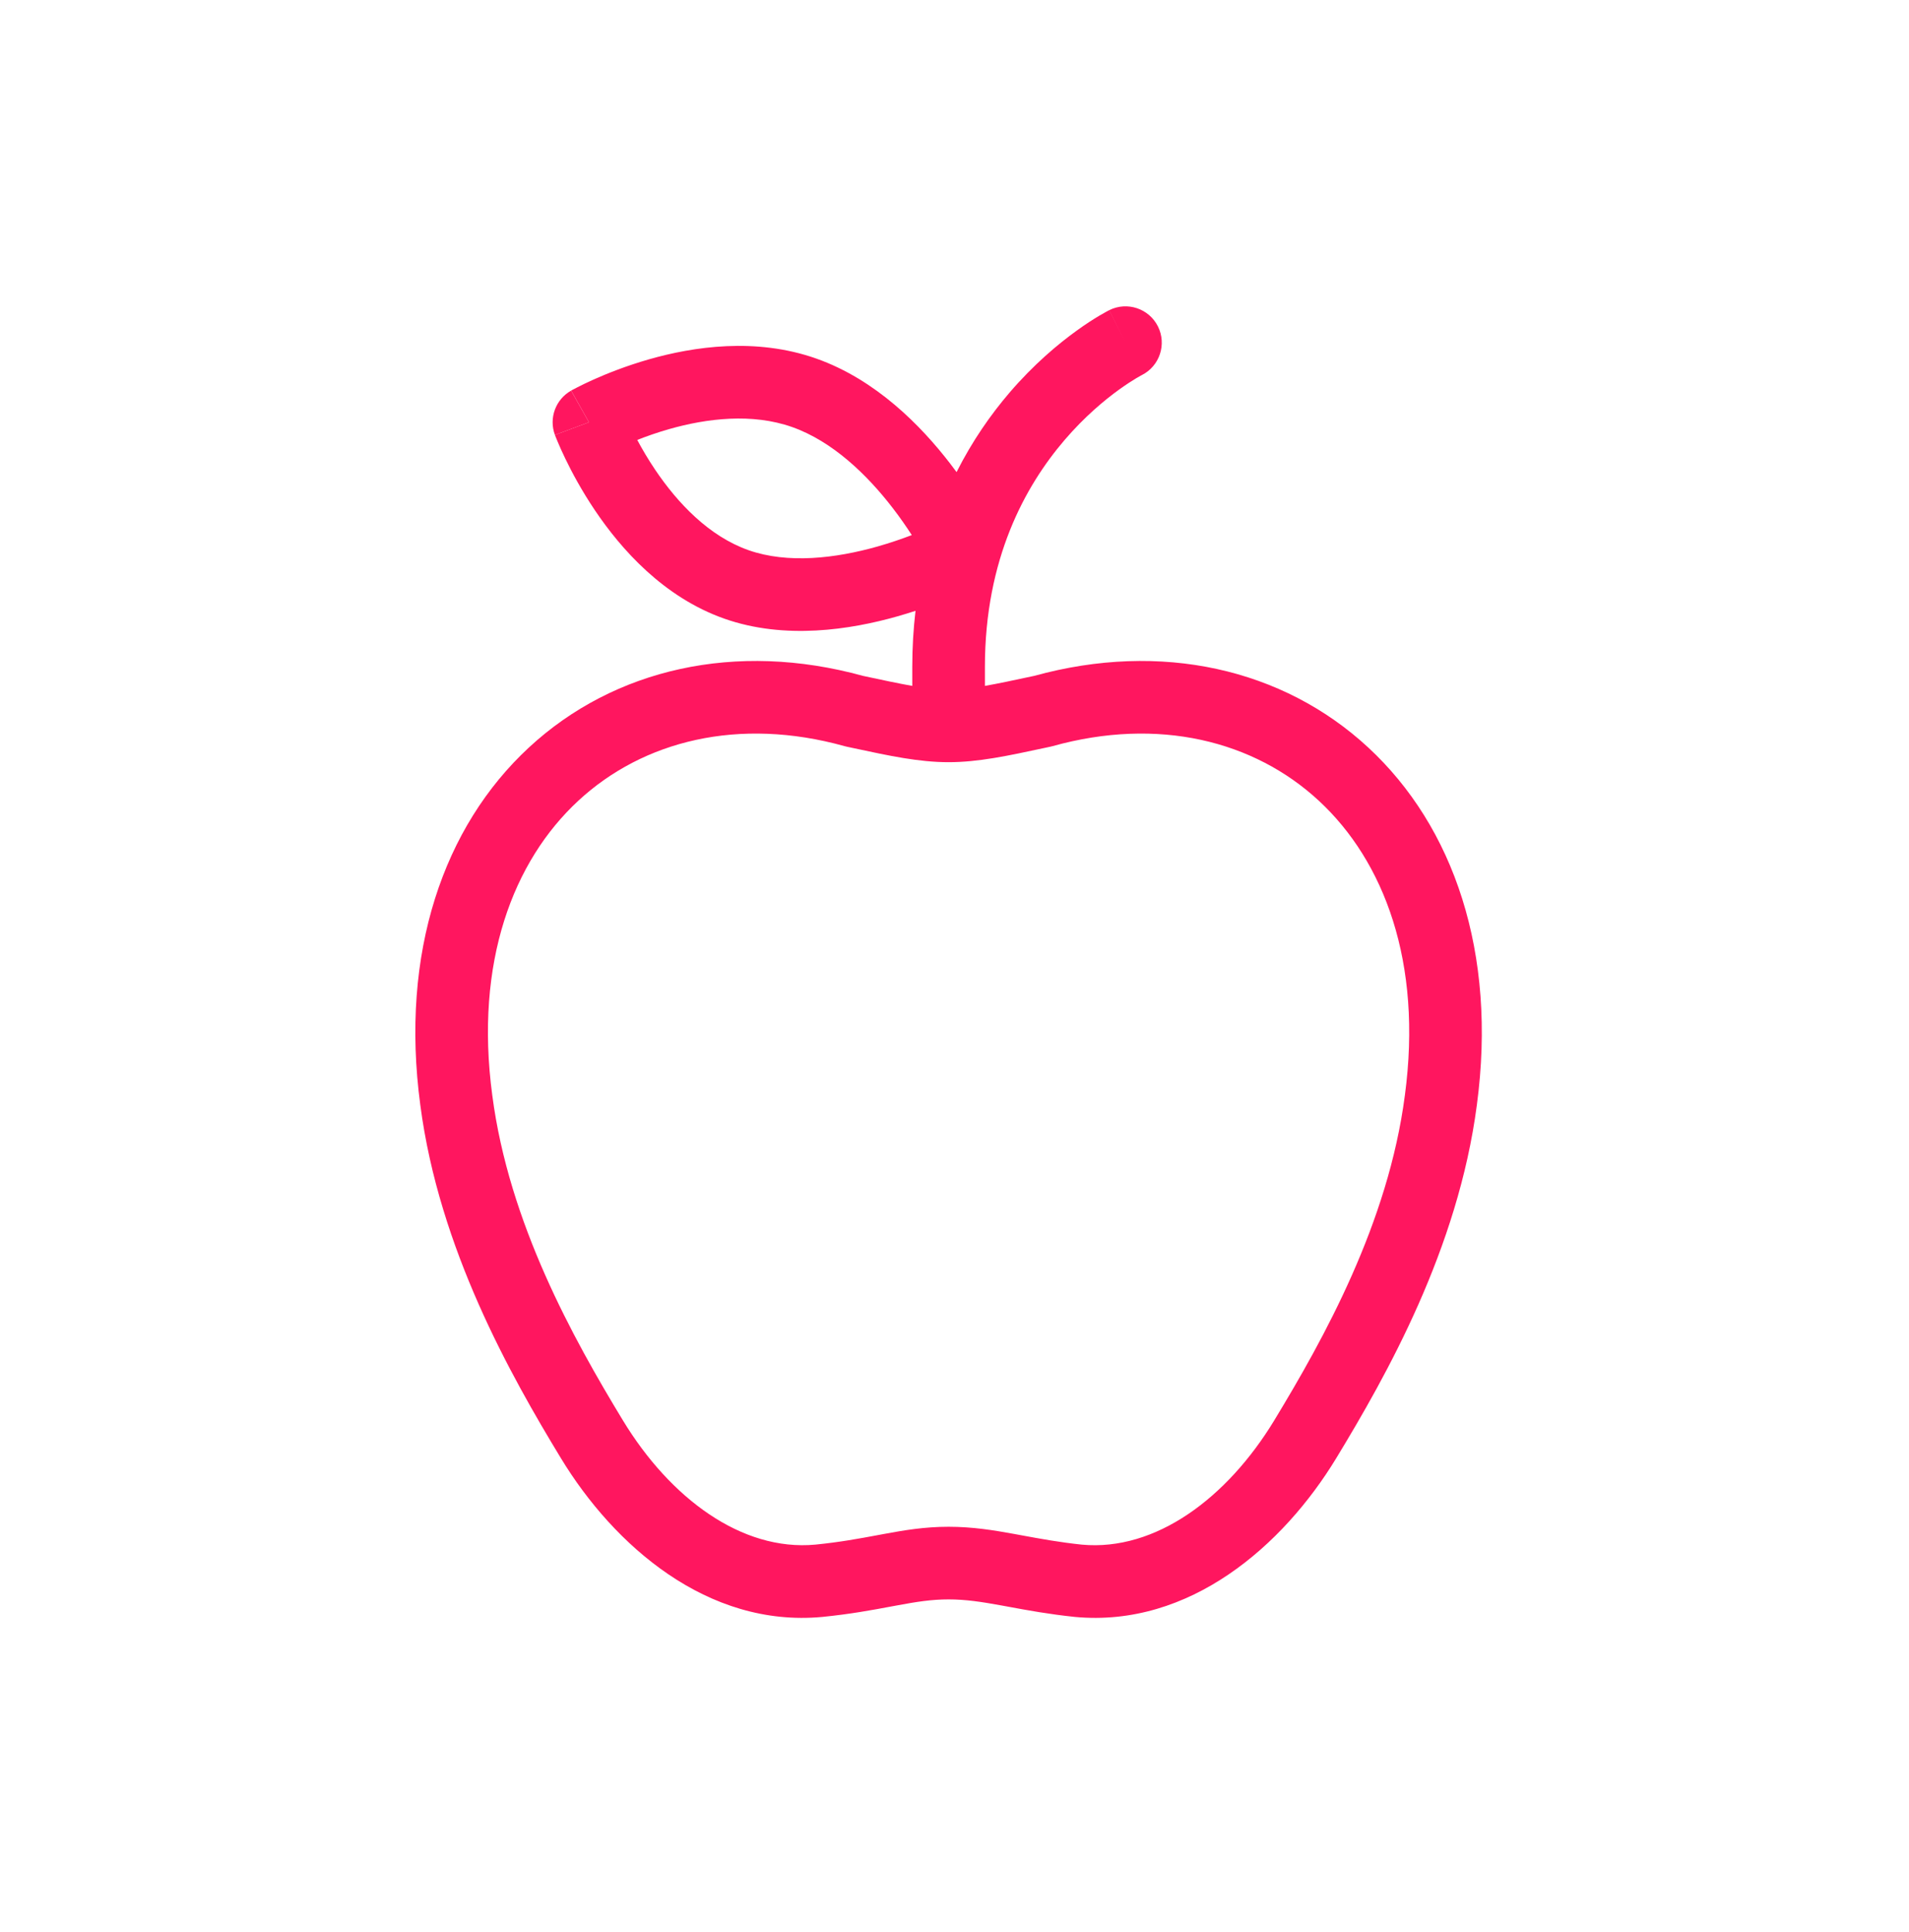 <svg width="83" height="84" viewBox="0 0 83 84" fill="none" xmlns="http://www.w3.org/2000/svg">
<path fill-rule="evenodd" clip-rule="evenodd" d="M49.641 16.309C49.634 16.312 49.621 16.319 49.601 16.33C49.562 16.351 49.497 16.388 49.41 16.439C49.236 16.543 48.975 16.708 48.656 16.938C48.016 17.4 47.152 18.119 46.287 19.129C44.57 21.132 42.822 24.302 42.822 28.995V29.82C43.397 29.72 44.079 29.574 44.967 29.384C50.483 27.863 55.787 29.069 59.489 32.499C63.2 35.937 65.098 41.416 64.211 48.043C63.395 54.291 60.288 59.789 58.1 63.393C55.79 67.198 51.722 70.765 46.734 70.298L46.716 70.296C45.597 70.178 44.674 70.008 43.89 69.863C43.77 69.841 43.653 69.819 43.539 69.799C42.671 69.641 41.988 69.536 41.242 69.536C40.5 69.536 39.853 69.639 38.999 69.798L38.733 69.847C37.936 69.996 36.981 70.175 35.76 70.297L35.751 70.298C30.763 70.765 26.695 67.198 24.385 63.393C22.197 59.789 19.09 54.291 18.274 48.042C17.387 41.416 19.285 35.937 22.996 32.499C26.698 29.069 32.002 27.863 37.518 29.384C38.406 29.574 39.089 29.72 39.664 29.82V28.995C39.664 28.143 39.714 27.33 39.805 26.556C39.553 26.638 39.288 26.72 39.013 26.798C36.981 27.374 34.129 27.827 31.489 26.896C28.844 25.962 27.003 23.874 25.867 22.188C25.287 21.326 24.857 20.52 24.573 19.928C24.43 19.631 24.321 19.385 24.248 19.209C24.211 19.121 24.182 19.051 24.162 19C24.152 18.974 24.144 18.954 24.138 18.939L24.131 18.919L24.128 18.913L24.127 18.909L25.607 18.358C24.831 16.983 24.832 16.982 24.833 16.982L24.835 16.98L24.841 16.977L24.859 16.967C24.873 16.959 24.892 16.949 24.916 16.936C24.963 16.911 25.029 16.876 25.112 16.834C25.279 16.748 25.515 16.633 25.81 16.5C26.399 16.237 27.232 15.904 28.217 15.622C30.148 15.07 32.862 14.661 35.488 15.588C38.089 16.506 40.049 18.517 41.307 20.149C41.405 20.276 41.499 20.402 41.59 20.525C42.276 19.163 43.081 18.018 43.889 17.074C44.946 15.841 46.005 14.958 46.807 14.379C47.209 14.088 47.548 13.873 47.795 13.726C47.918 13.653 48.018 13.596 48.092 13.557C48.128 13.537 48.158 13.521 48.181 13.509L48.209 13.494L48.219 13.489L48.224 13.487L48.225 13.486C48.226 13.486 48.227 13.485 48.913 14.857L48.227 13.485C49.007 13.095 49.955 13.412 50.345 14.191C50.734 14.969 50.42 15.915 49.645 16.307M25.142 34.815C22.317 37.433 20.626 41.821 21.404 47.626L21.405 47.631C22.128 53.172 24.915 58.182 27.084 61.755C29.131 65.125 32.238 67.453 35.451 67.154C36.53 67.046 37.359 66.891 38.154 66.743L38.424 66.693C39.3 66.531 40.19 66.378 41.242 66.378C42.291 66.378 43.21 66.529 44.104 66.692C44.227 66.714 44.35 66.737 44.473 66.76C45.255 66.903 46.053 67.051 47.038 67.155C50.249 67.451 53.355 65.124 55.401 61.755C57.569 58.182 60.357 53.172 61.08 47.631L61.081 47.626C61.859 41.821 60.168 37.433 57.343 34.815C54.519 32.199 50.359 31.16 45.767 32.439C45.736 32.447 45.706 32.455 45.674 32.462L45.398 32.521C43.798 32.865 42.528 33.137 41.242 33.137C39.957 33.137 38.687 32.865 37.086 32.521L36.81 32.462C36.779 32.455 36.748 32.447 36.718 32.439C32.125 31.16 27.965 32.199 25.142 34.815ZM29.084 18.658C28.569 18.805 28.103 18.971 27.707 19.127C27.915 19.517 28.175 19.962 28.486 20.424C29.465 21.877 30.828 23.314 32.54 23.918C34.258 24.524 36.34 24.273 38.153 23.76C38.705 23.603 39.21 23.429 39.643 23.263C39.41 22.902 39.13 22.497 38.806 22.077C37.694 20.634 36.193 19.185 34.437 18.565C32.705 17.954 30.741 18.185 29.084 18.658Z" fill="#FF165F"/>
<path d="M25.607 18.358L24.831 16.983C24.155 17.364 23.856 18.182 24.127 18.909C24.127 18.909 24.127 18.909 25.607 18.358Z" fill="#FF165F"/>
<path fill-rule="evenodd" clip-rule="evenodd" d="M49.641 16.309C49.641 16.309 49.641 16.308 49.641 16.309V16.309ZM49.641 16.309L49.643 16.307L49.641 16.309Z" fill="#FF165F"/>
</svg>
